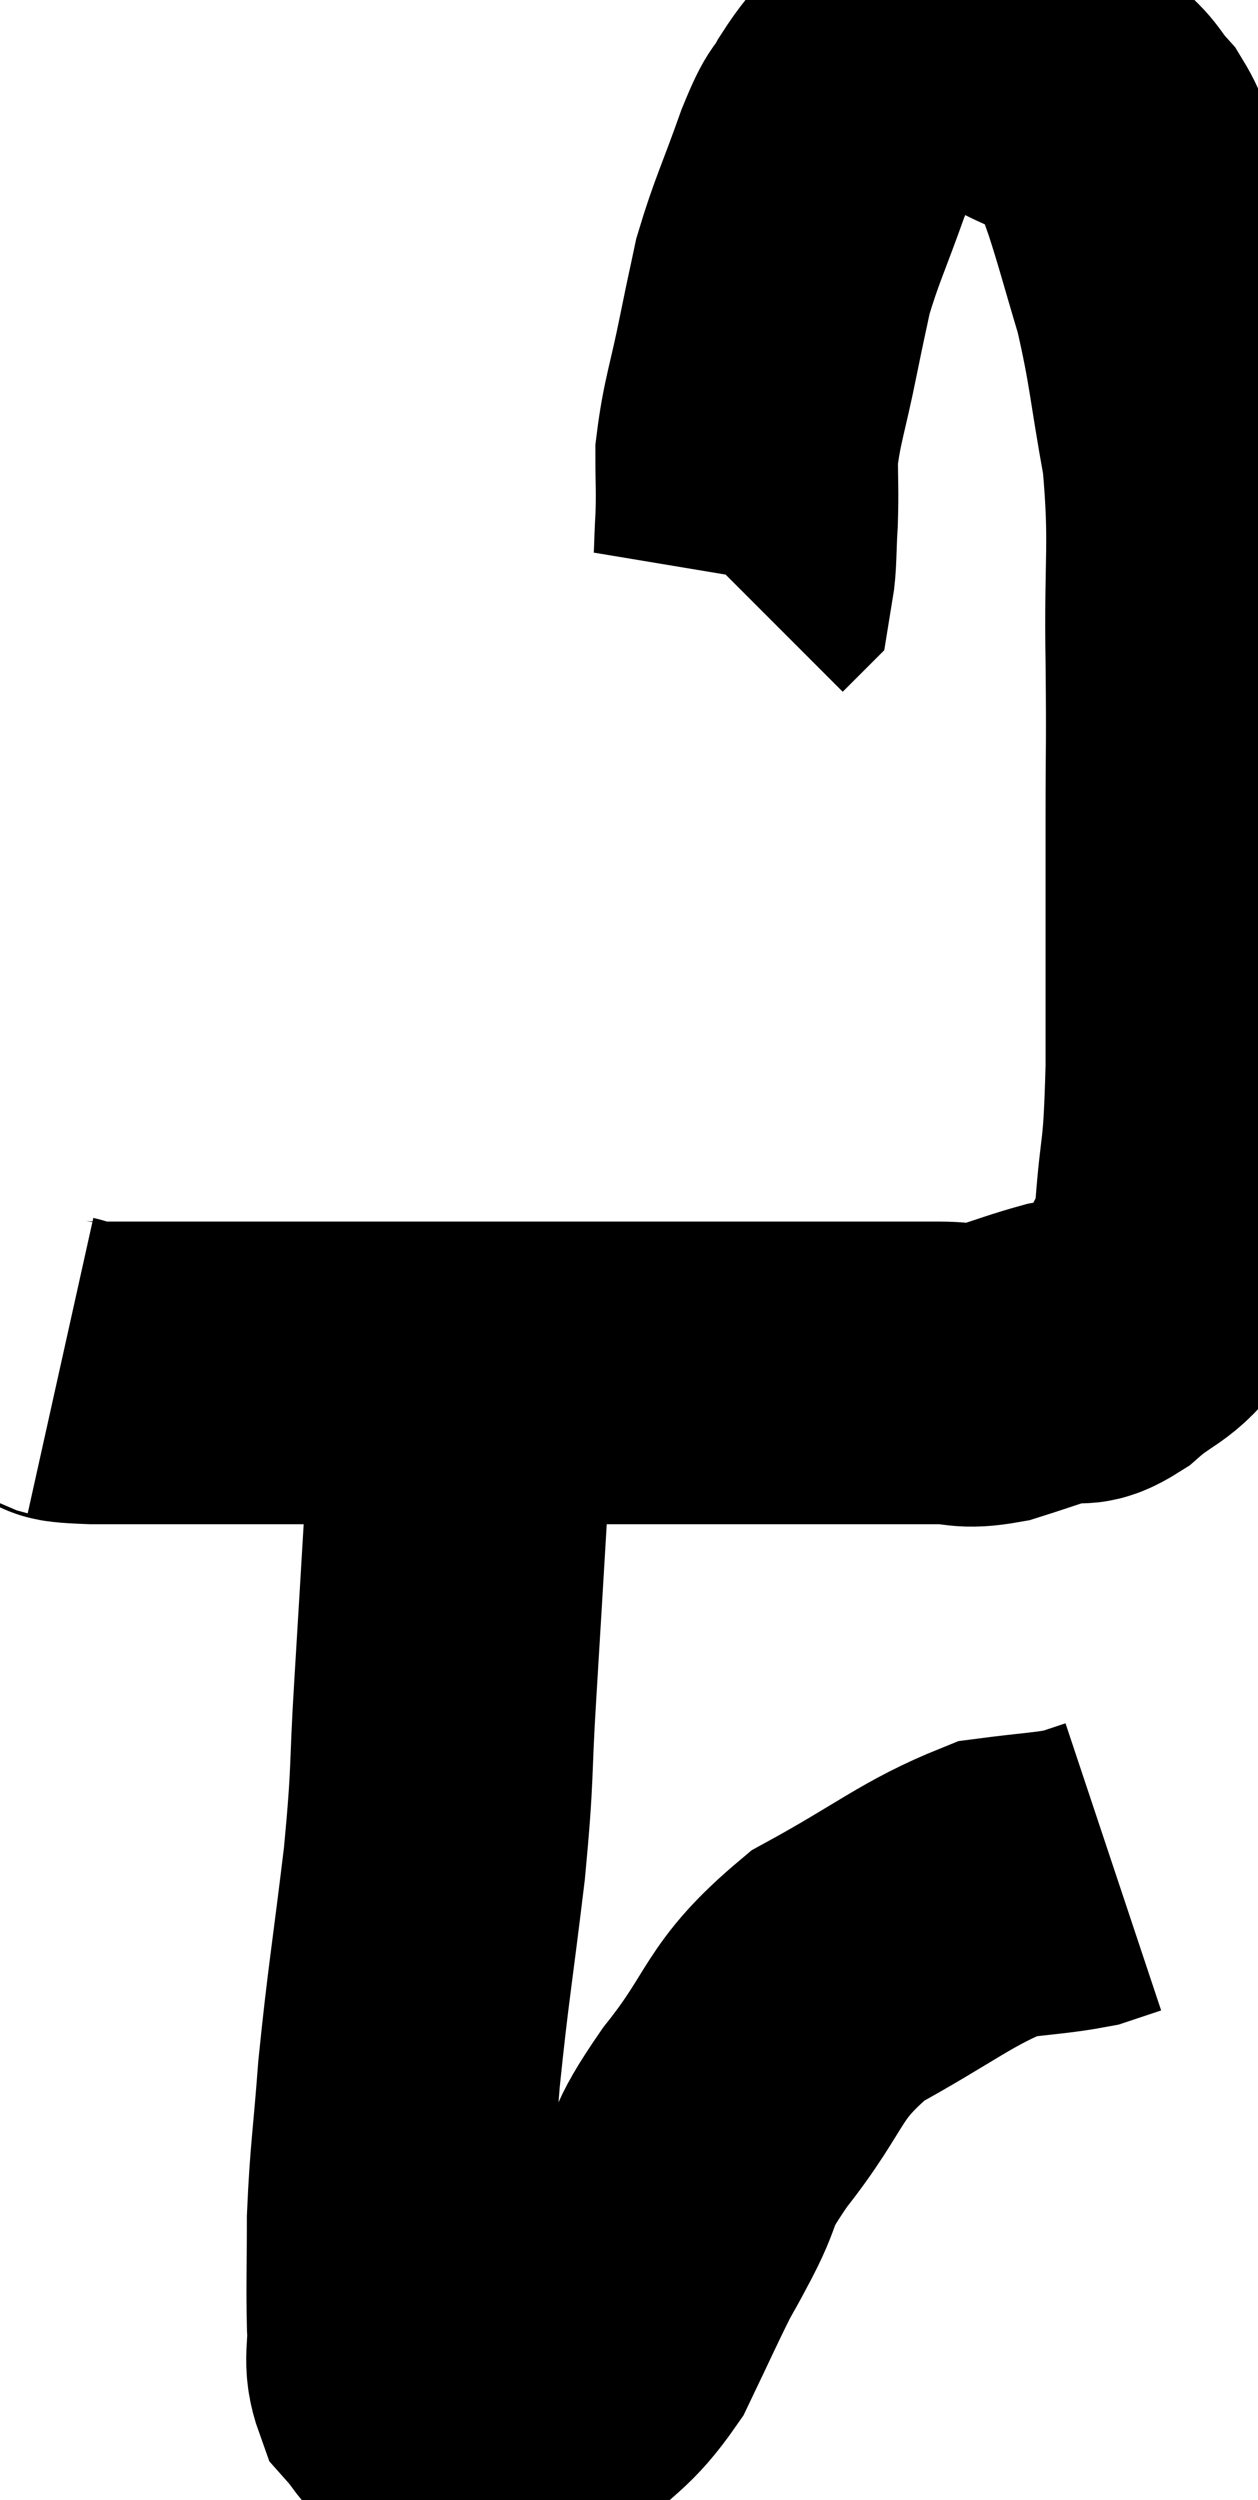 <svg xmlns="http://www.w3.org/2000/svg" viewBox="12.92 3.96 20.791 41.3" width="20.791" height="41.3"><path d="M 13.92 26.52 C 14.19 26.58, 13.635 26.61, 14.46 26.64 C 15.84 26.64, 15.54 26.64, 17.22 26.64 C 19.2 26.64, 19.41 26.64, 21.18 26.64 C 22.74 26.64, 22.92 26.64, 24.3 26.64 C 25.5 26.64, 25.905 26.64, 26.7 26.64 C 27.09 26.64, 27.045 26.64, 27.48 26.64 C 27.96 26.64, 27.975 26.64, 28.44 26.64 C 28.89 26.64, 28.83 26.73, 29.34 26.64 C 29.91 26.46, 30.045 26.4, 30.48 26.28 C 30.78 26.22, 30.675 26.415, 31.08 26.16 C 31.59 25.71, 31.74 25.785, 32.1 25.26 C 32.31 24.66, 32.37 24.975, 32.52 24.06 C 32.61 22.83, 32.655 23.25, 32.7 21.6 C 32.7 19.53, 32.7 19.14, 32.7 17.46 C 32.7 16.17, 32.715 16.38, 32.7 14.88 C 32.67 13.17, 32.775 12.975, 32.64 11.46 C 32.4 10.14, 32.415 9.93, 32.16 8.82 C 31.89 7.92, 31.83 7.665, 31.62 7.02 C 31.47 6.63, 31.53 6.585, 31.32 6.24 C 31.05 5.94, 31.08 5.865, 30.78 5.64 C 30.45 5.49, 30.48 5.505, 30.12 5.34 C 29.73 5.16, 29.685 5.07, 29.34 4.98 C 29.04 4.98, 29.085 4.98, 28.74 4.98 C 28.35 4.98, 28.275 4.935, 27.96 4.98 C 27.72 5.07, 27.735 4.935, 27.48 5.16 C 27.21 5.52, 27.18 5.505, 26.94 5.88 C 26.73 6.27, 26.79 6, 26.52 6.66 C 26.19 7.59, 26.085 7.77, 25.86 8.52 C 25.74 9.09, 25.77 8.925, 25.62 9.66 C 25.44 10.56, 25.35 10.74, 25.26 11.46 C 25.26 12, 25.275 12.03, 25.26 12.54 C 25.23 13.02, 25.245 13.23, 25.2 13.5 C 25.14 13.56, 25.11 13.59, 25.08 13.62 C 25.08 13.62, 25.08 13.62, 25.08 13.62 L 25.08 13.62" fill="none" stroke="black" stroke-width="5"></path><path d="M 20.46 27 C 20.46 27.93, 20.505 27.645, 20.46 28.86 C 20.37 30.36, 20.37 30.39, 20.28 31.86 C 20.19 33.3, 20.25 33.15, 20.1 34.74 C 19.89 36.48, 19.83 36.75, 19.68 38.22 C 19.59 39.42, 19.545 39.585, 19.5 40.62 C 19.5 41.49, 19.485 41.685, 19.5 42.36 C 19.53 42.84, 19.425 42.945, 19.56 43.32 C 19.8 43.59, 19.785 43.665, 20.04 43.86 C 20.31 43.98, 20.37 44.01, 20.58 44.1 C 20.73 44.16, 20.73 44.19, 20.88 44.22 C 21.03 44.22, 20.94 44.31, 21.18 44.22 C 21.51 44.04, 21.375 44.265, 21.84 43.86 C 22.44 43.23, 22.56 43.29, 23.04 42.6 C 23.4 41.85, 23.49 41.64, 23.76 41.1 C 23.94 40.77, 23.835 40.98, 24.12 40.44 C 24.51 39.69, 24.24 39.9, 24.9 38.94 C 25.83 37.77, 25.635 37.545, 26.76 36.6 C 28.08 35.88, 28.395 35.565, 29.4 35.16 C 30.09 35.07, 30.3 35.07, 30.78 34.98 C 31.05 34.89, 31.185 34.845, 31.32 34.8 L 31.32 34.8" fill="none" stroke="black" stroke-width="5"></path></svg>